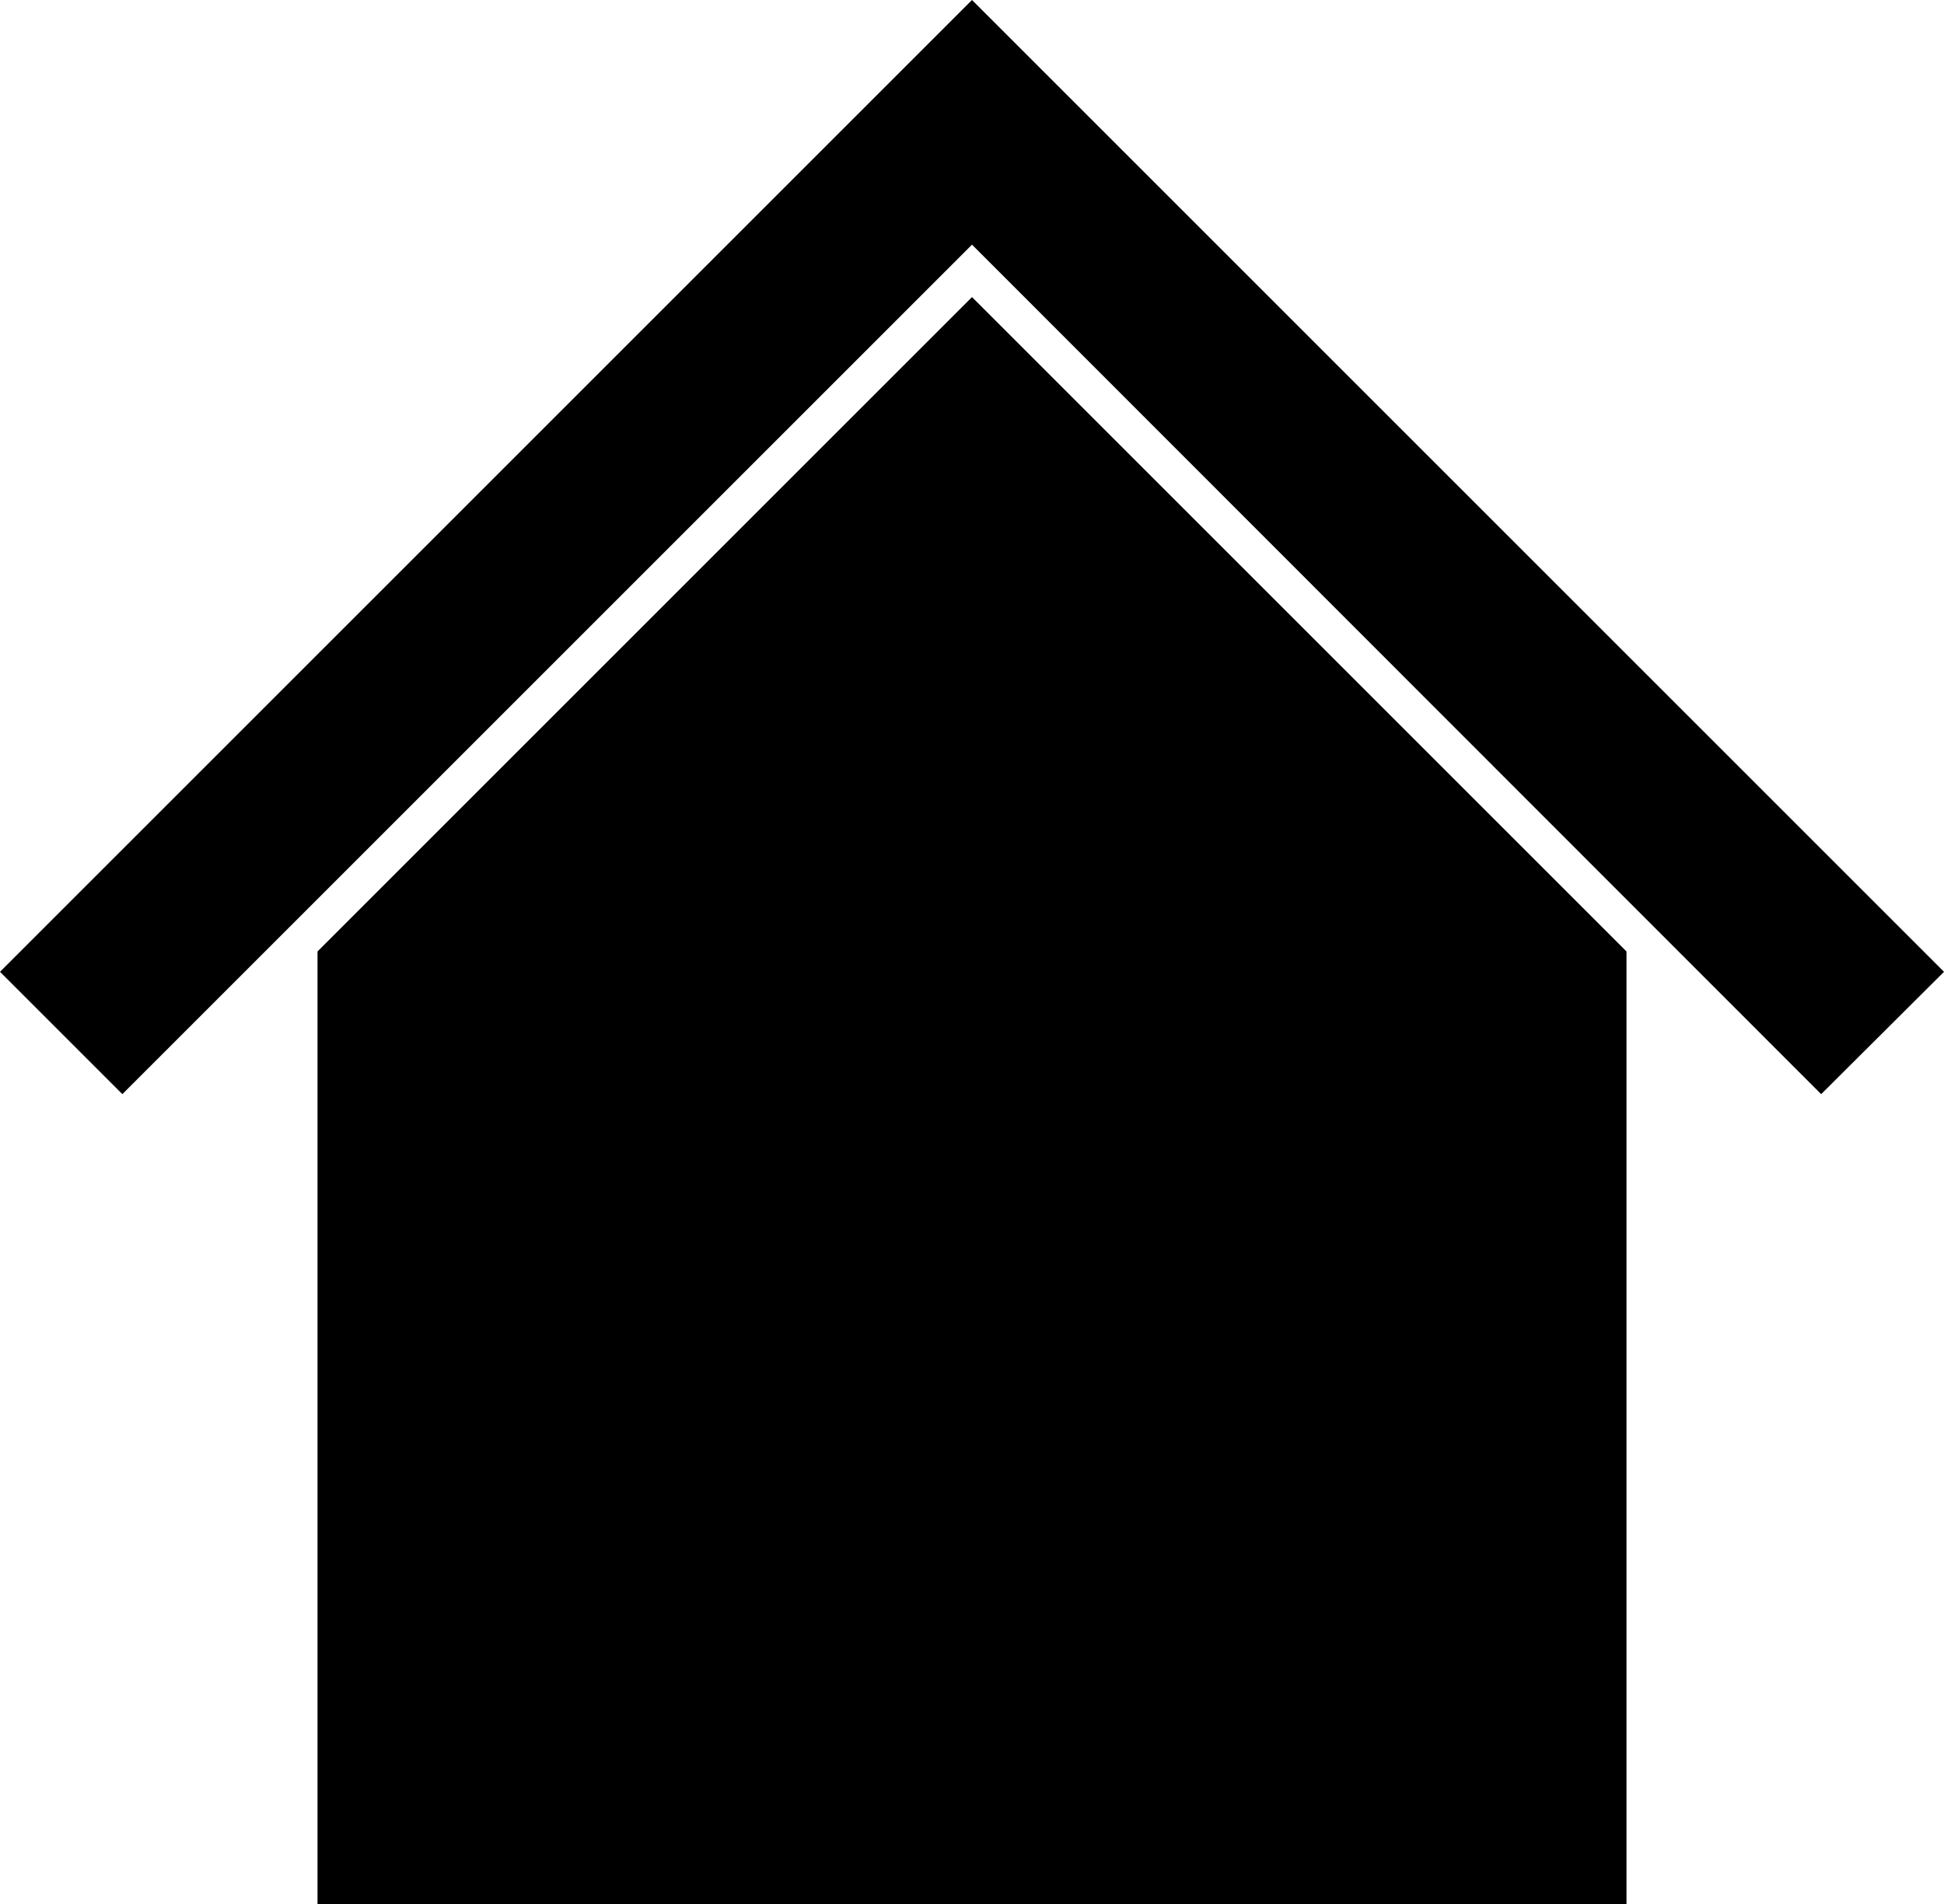 <svg xmlns="http://www.w3.org/2000/svg" viewBox="0 0 40.04 39.23"><title>housing</title><g id="Layer_2" data-name="Layer 2"><g id="OBJECTS"><polygon points="6.54 19.6 6.54 39.23 33.5 39.23 33.5 19.6 20.02 6.12 6.54 19.6"/><polygon points="20.02 0 0 20.02 2.52 22.54 20.02 5.04 37.51 22.54 40.04 20.02 20.02 0"/></g></g></svg>